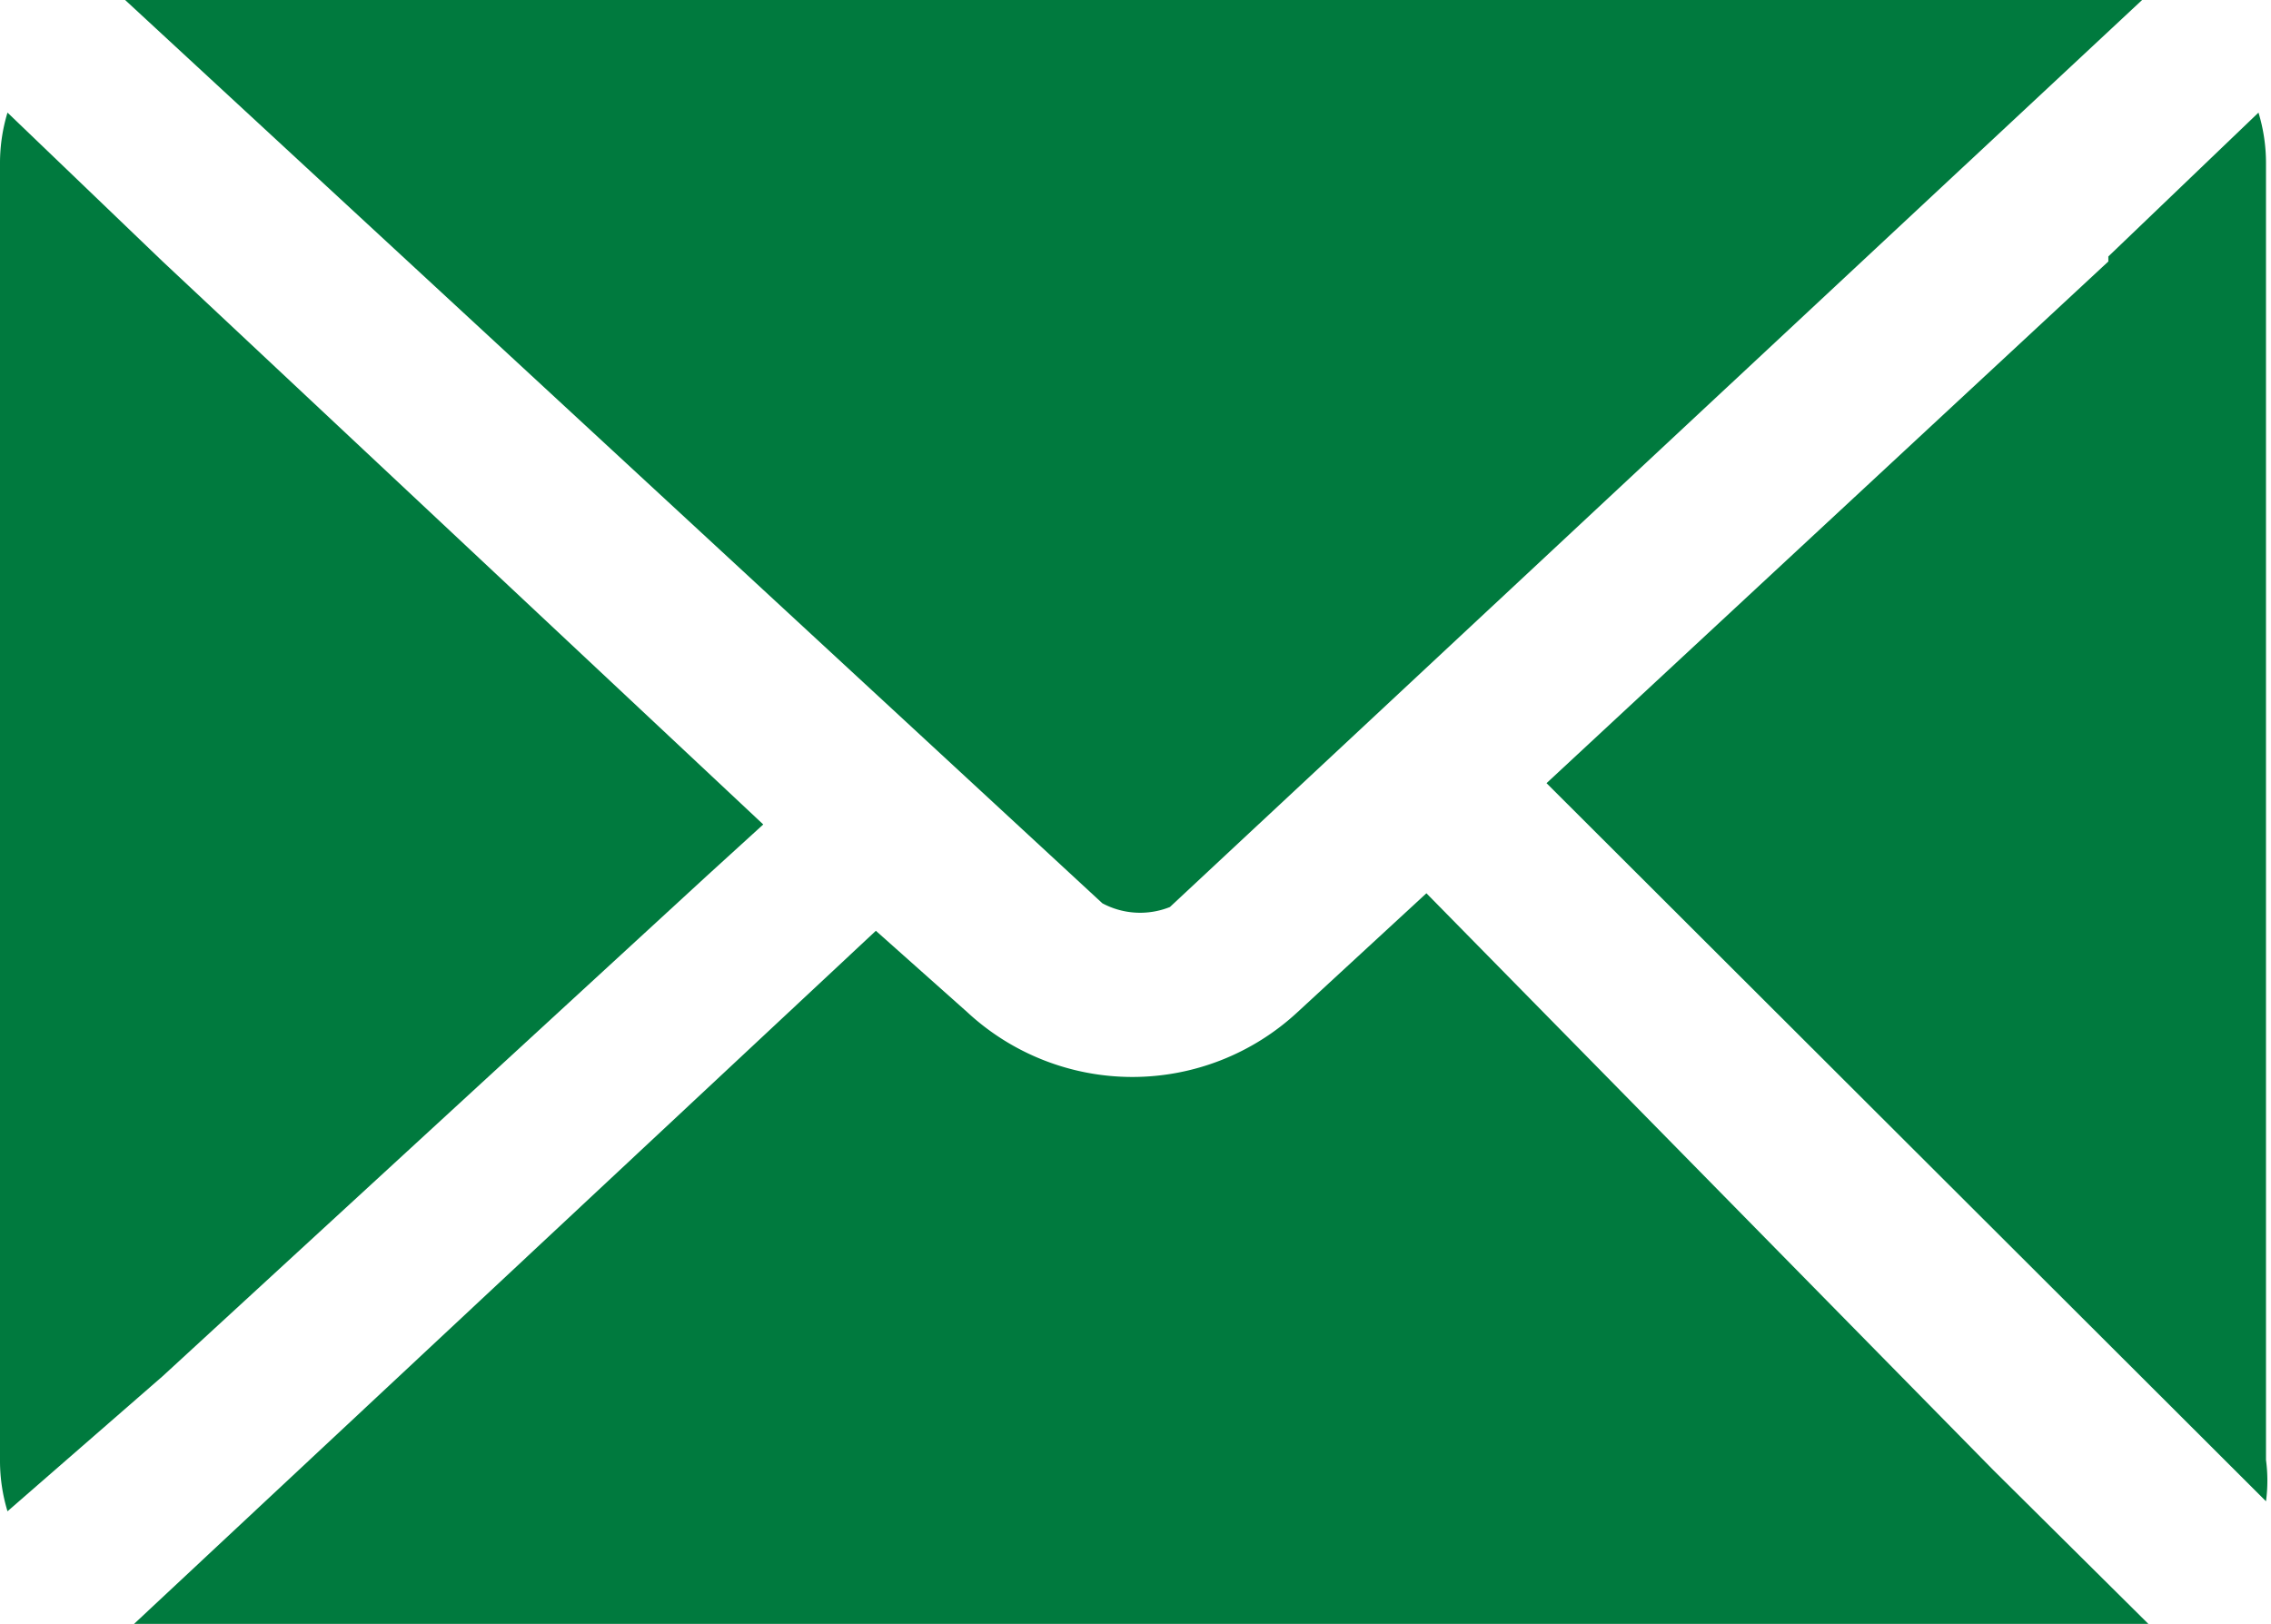 <svg xmlns="http://www.w3.org/2000/svg" viewBox="0 0 18.15 12.98"><defs><style>.cls-1{fill:#007a3e;}</style></defs><title>icone-email</title><g id="Calque_2" data-name="Calque 2"><g id="contenu"><path class="cls-1" d="M1.3,11v0L5.65,7l.45-.41L1.3,2.09v0L.06.9A1.39,1.39,0,0,0,0,1.3V11.68a1.39,1.39,0,0,0,.06.4Z"/><path class="cls-1" d="M9.35,7.25,17.12,0H1L8.81,7.22A.64.64,0,0,0,9.35,7.25Z"/><path class="cls-1" d="M16.85,2.09,12.36,6.26,18.11,12a1.24,1.24,0,0,0,0-.33V1.3a1.39,1.39,0,0,0-.06-.4L16.85,2.05Z"/><path class="cls-1" d="M10.37,8.09a1.94,1.94,0,0,1-2.64,0L7,7.44,1.05,13h15.8a1.27,1.27,0,0,0,.34,0l-1.26-1.25L11.4,7.14Z"/></g></g></svg>